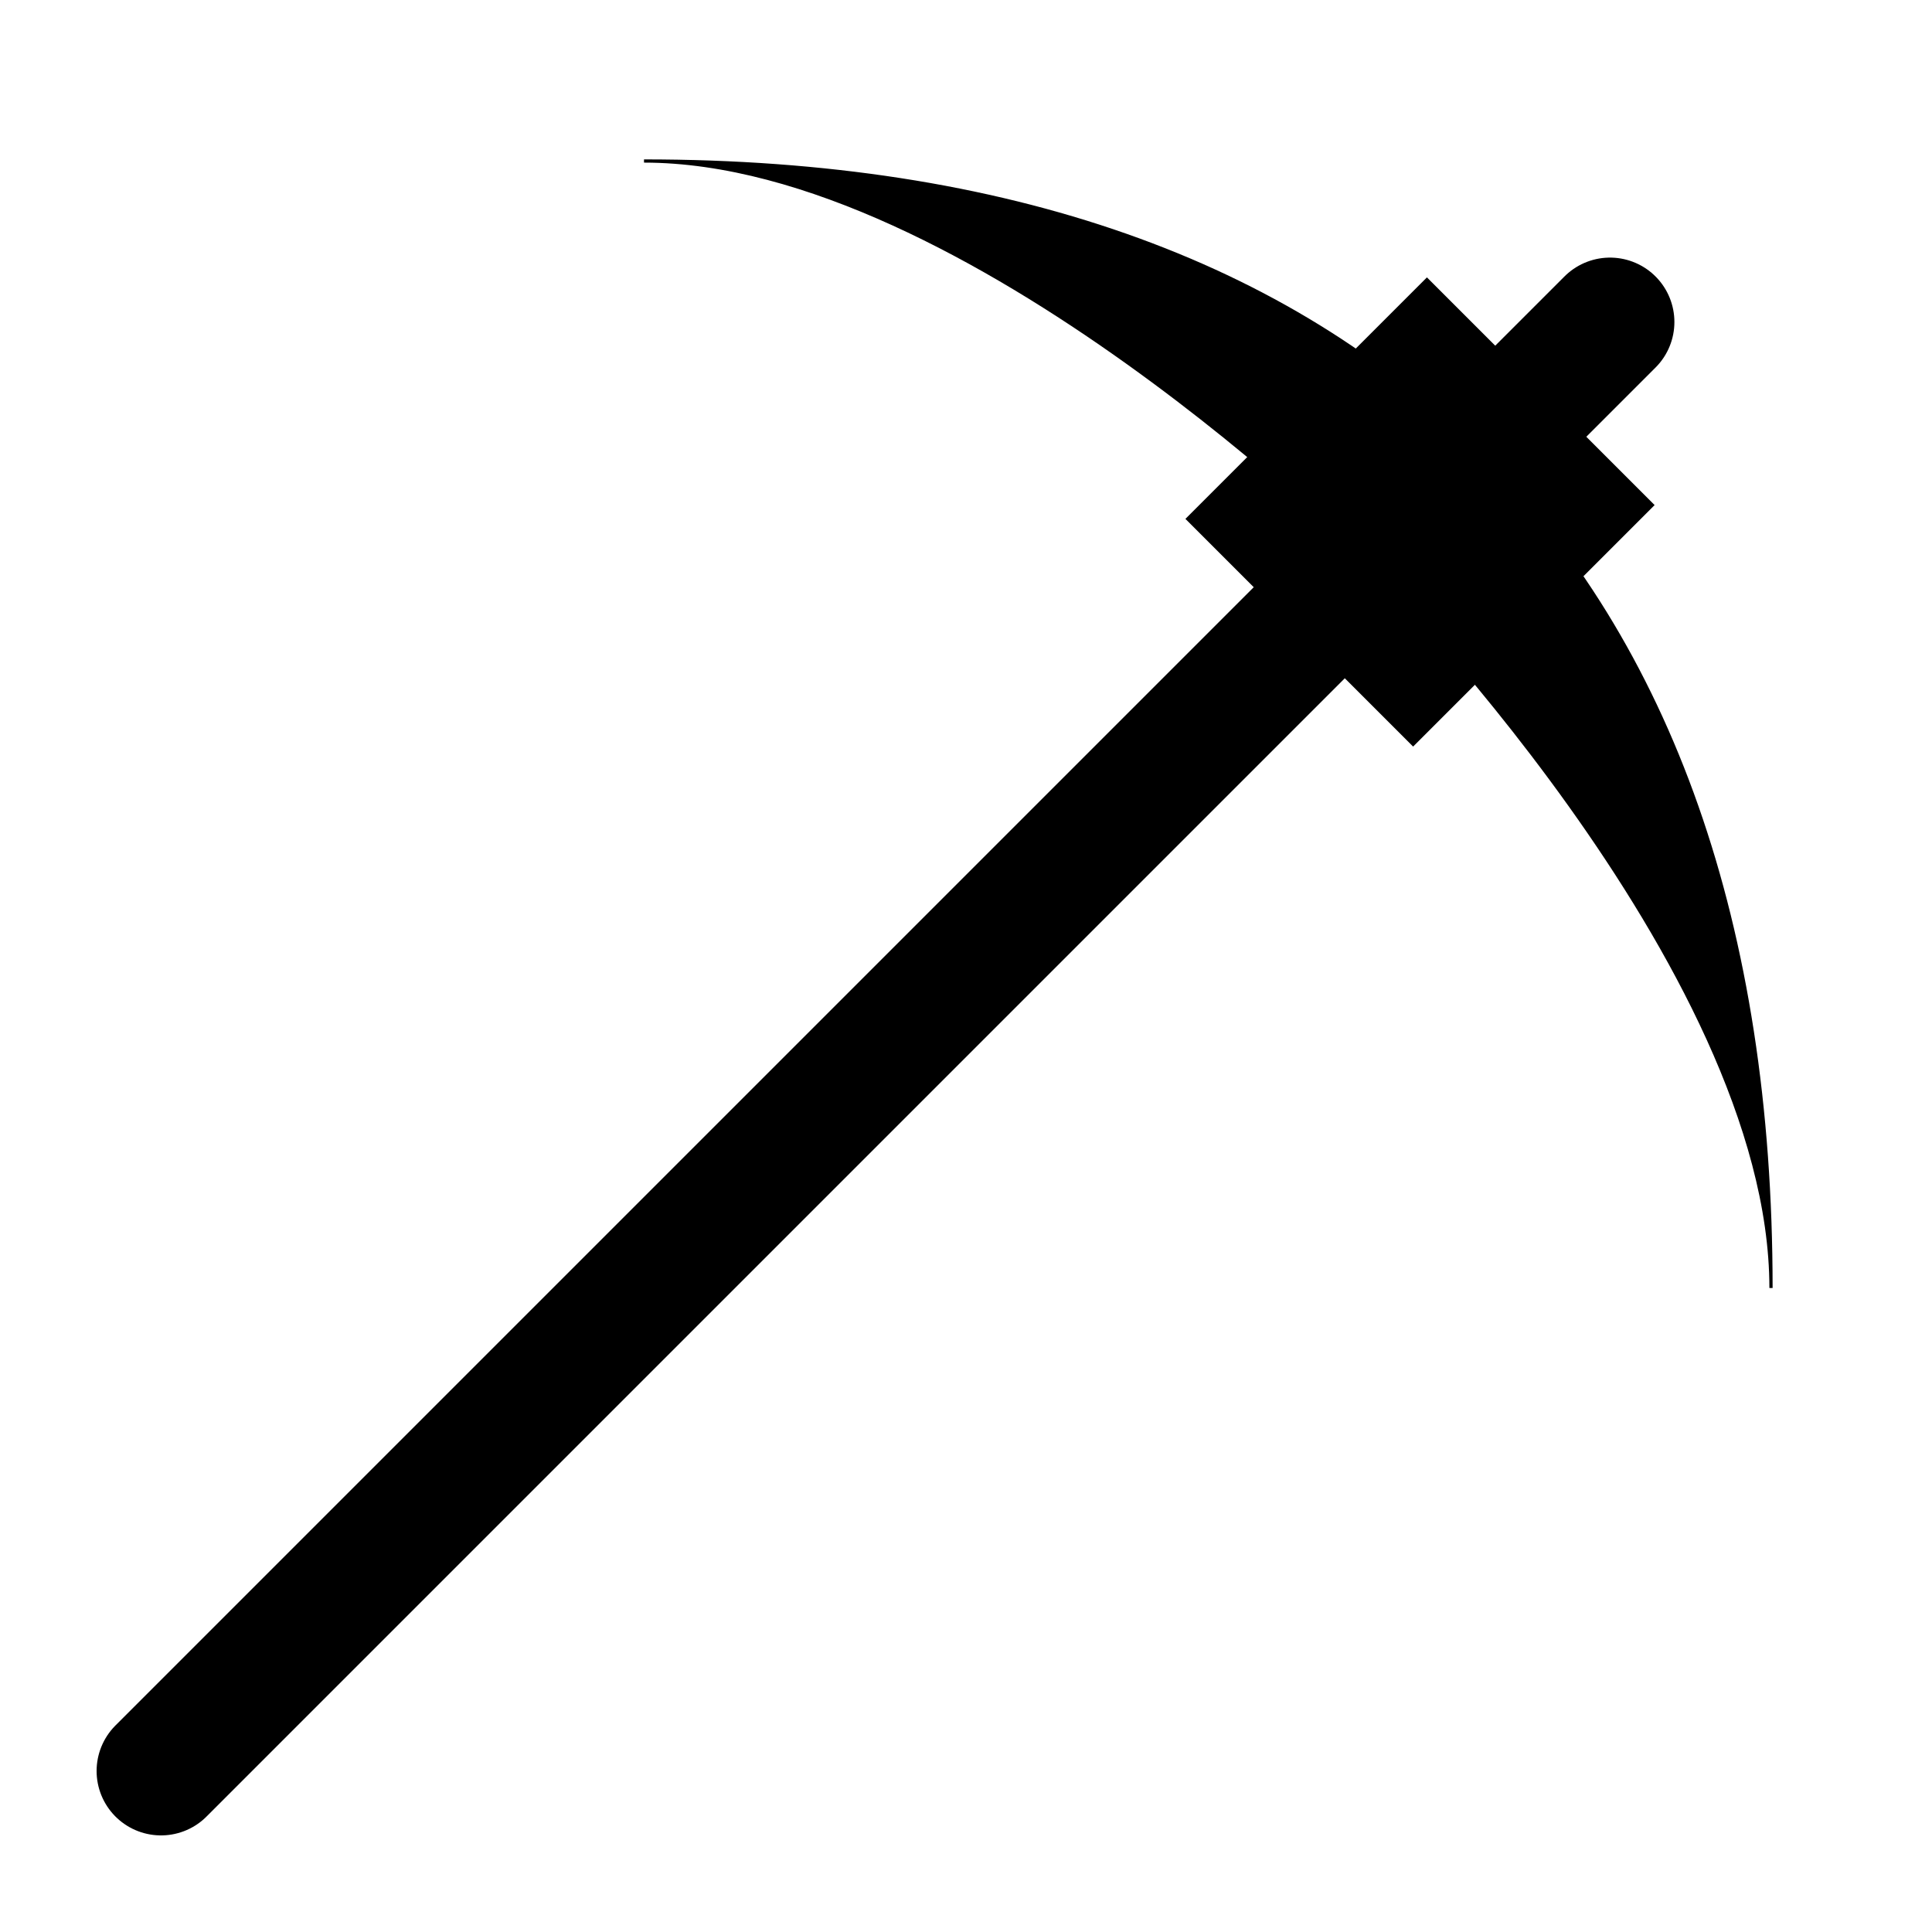 <?xml version="1.0" encoding="UTF-8" standalone="no"?>
<!-- Created with Inkscape (http://www.inkscape.org/) -->

<svg
   xmlns:dc="http://purl.org/dc/elements/1.1/"
   xmlns:cc="http://creativecommons.org/ns#"
   xmlns:rdf="http://www.w3.org/1999/02/22-rdf-syntax-ns#"
   xmlns:svg="http://www.w3.org/2000/svg"
   xmlns="http://www.w3.org/2000/svg"
   xmlns:sodipodi="http://sodipodi.sourceforge.net/DTD/sodipodi-0.dtd"
   xmlns:inkscape="http://www.inkscape.org/namespaces/inkscape"
   width="600"
   height="600"
   id="svg6823"
   version="1.1"
   inkscape:version="0.48.4 r9939"
   sodipodi:docname="pickaxe.svg">
  <defs
     id="defs6825" />
  <sodipodi:namedview
     id="base"
     pagecolor="#ffffff"
     bordercolor="#666666"
     borderopacity="1.0"
     inkscape:pageopacity="0.0"
     inkscape:pageshadow="2"
     inkscape:zoom="1"
     inkscape:cx="94.400962"
     inkscape:cy="301.84735"
     inkscape:document-units="px"
     inkscape:current-layer="layer1"
     showgrid="false"
     showguides="true"
     inkscape:guide-bbox="true"
     inkscape:window-width="1625"
     inkscape:window-height="1026"
     inkscape:window-x="55"
     inkscape:window-y="24"
     inkscape:window-maximized="1">
    <sodipodi:guide
       orientation="1,0"
       position="300,300"
       id="guide7341" />
    <sodipodi:guide
       orientation="0,1"
       position="300,300"
       id="guide7343" />
    <sodipodi:guide
       orientation="0,1"
       position="350,550"
       id="guide7347" />
    <sodipodi:guide
       orientation="1,0"
       position="550,300"
       id="guide7349" />
    <sodipodi:guide
       orientation="0,1"
       position="300,50"
       id="guide7351" />
    <sodipodi:guide
       orientation="1,0"
       position="50,300"
       id="guide7353" />
    <sodipodi:guide
       orientation="1,0"
       position="500,50"
       id="guide7359" />
    <sodipodi:guide
       orientation="0,1"
       position="550,500"
       id="guide7361" />
    <sodipodi:guide
       orientation="0,1"
       position="550,350"
       id="guide7363" />
    <sodipodi:guide
       orientation="1,0"
       position="350,550"
       id="guide7365" />
    <sodipodi:guide
       orientation="0,1"
       position="300,200"
       id="guide7832" />
    <sodipodi:guide
       orientation="1,0"
       position="200,300"
       id="guide7834" />
    <sodipodi:guide
       orientation="1,0"
       position="425,425"
       id="guide7836" />
    <sodipodi:guide
       orientation="0,1"
       position="425,425"
       id="guide7838" />
  </sodipodi:namedview>
  <g
     inkscape:label="Layer 1"
     inkscape:groupmode="layer"
     id="layer1"
     transform="translate(0,-452.362)">
    <path
       style="fill:none;stroke:#000000;stroke-width:40;stroke-linecap:round;stroke-linejoin:miter;stroke-miterlimit:0;stroke-opacity:1;stroke-dasharray:none"
       d="M 50,1002.362 500,552.362"
       id="path6831"
       inkscape:connector-curvature="0"
       sodipodi:nodetypes="cc" />
    <path
       style="fill:#000000;fill-opacity:1;stroke:#000000;stroke-width:1px;stroke-linecap:butt;stroke-linejoin:miter;stroke-opacity:1"
       d="m 200,502.362 c 225,0 350,125 350,350 0,-100 -125,-225 -125,-225 0,0 -125,-125 -225,-125 z"
       id="path7357"
       inkscape:connector-curvature="0"
       sodipodi:nodetypes="cccc" />
    <path
       style="fill:none;stroke:#000000;stroke-width:100;stroke-linecap:butt;stroke-linejoin:miter;stroke-miterlimit:4;stroke-opacity:1;stroke-dasharray:none"
       d="m 403.5,648.862 75,-75"
       id="path7367"
       inkscape:connector-curvature="0"
       sodipodi:nodetypes="cc" />
  </g>
</svg>
